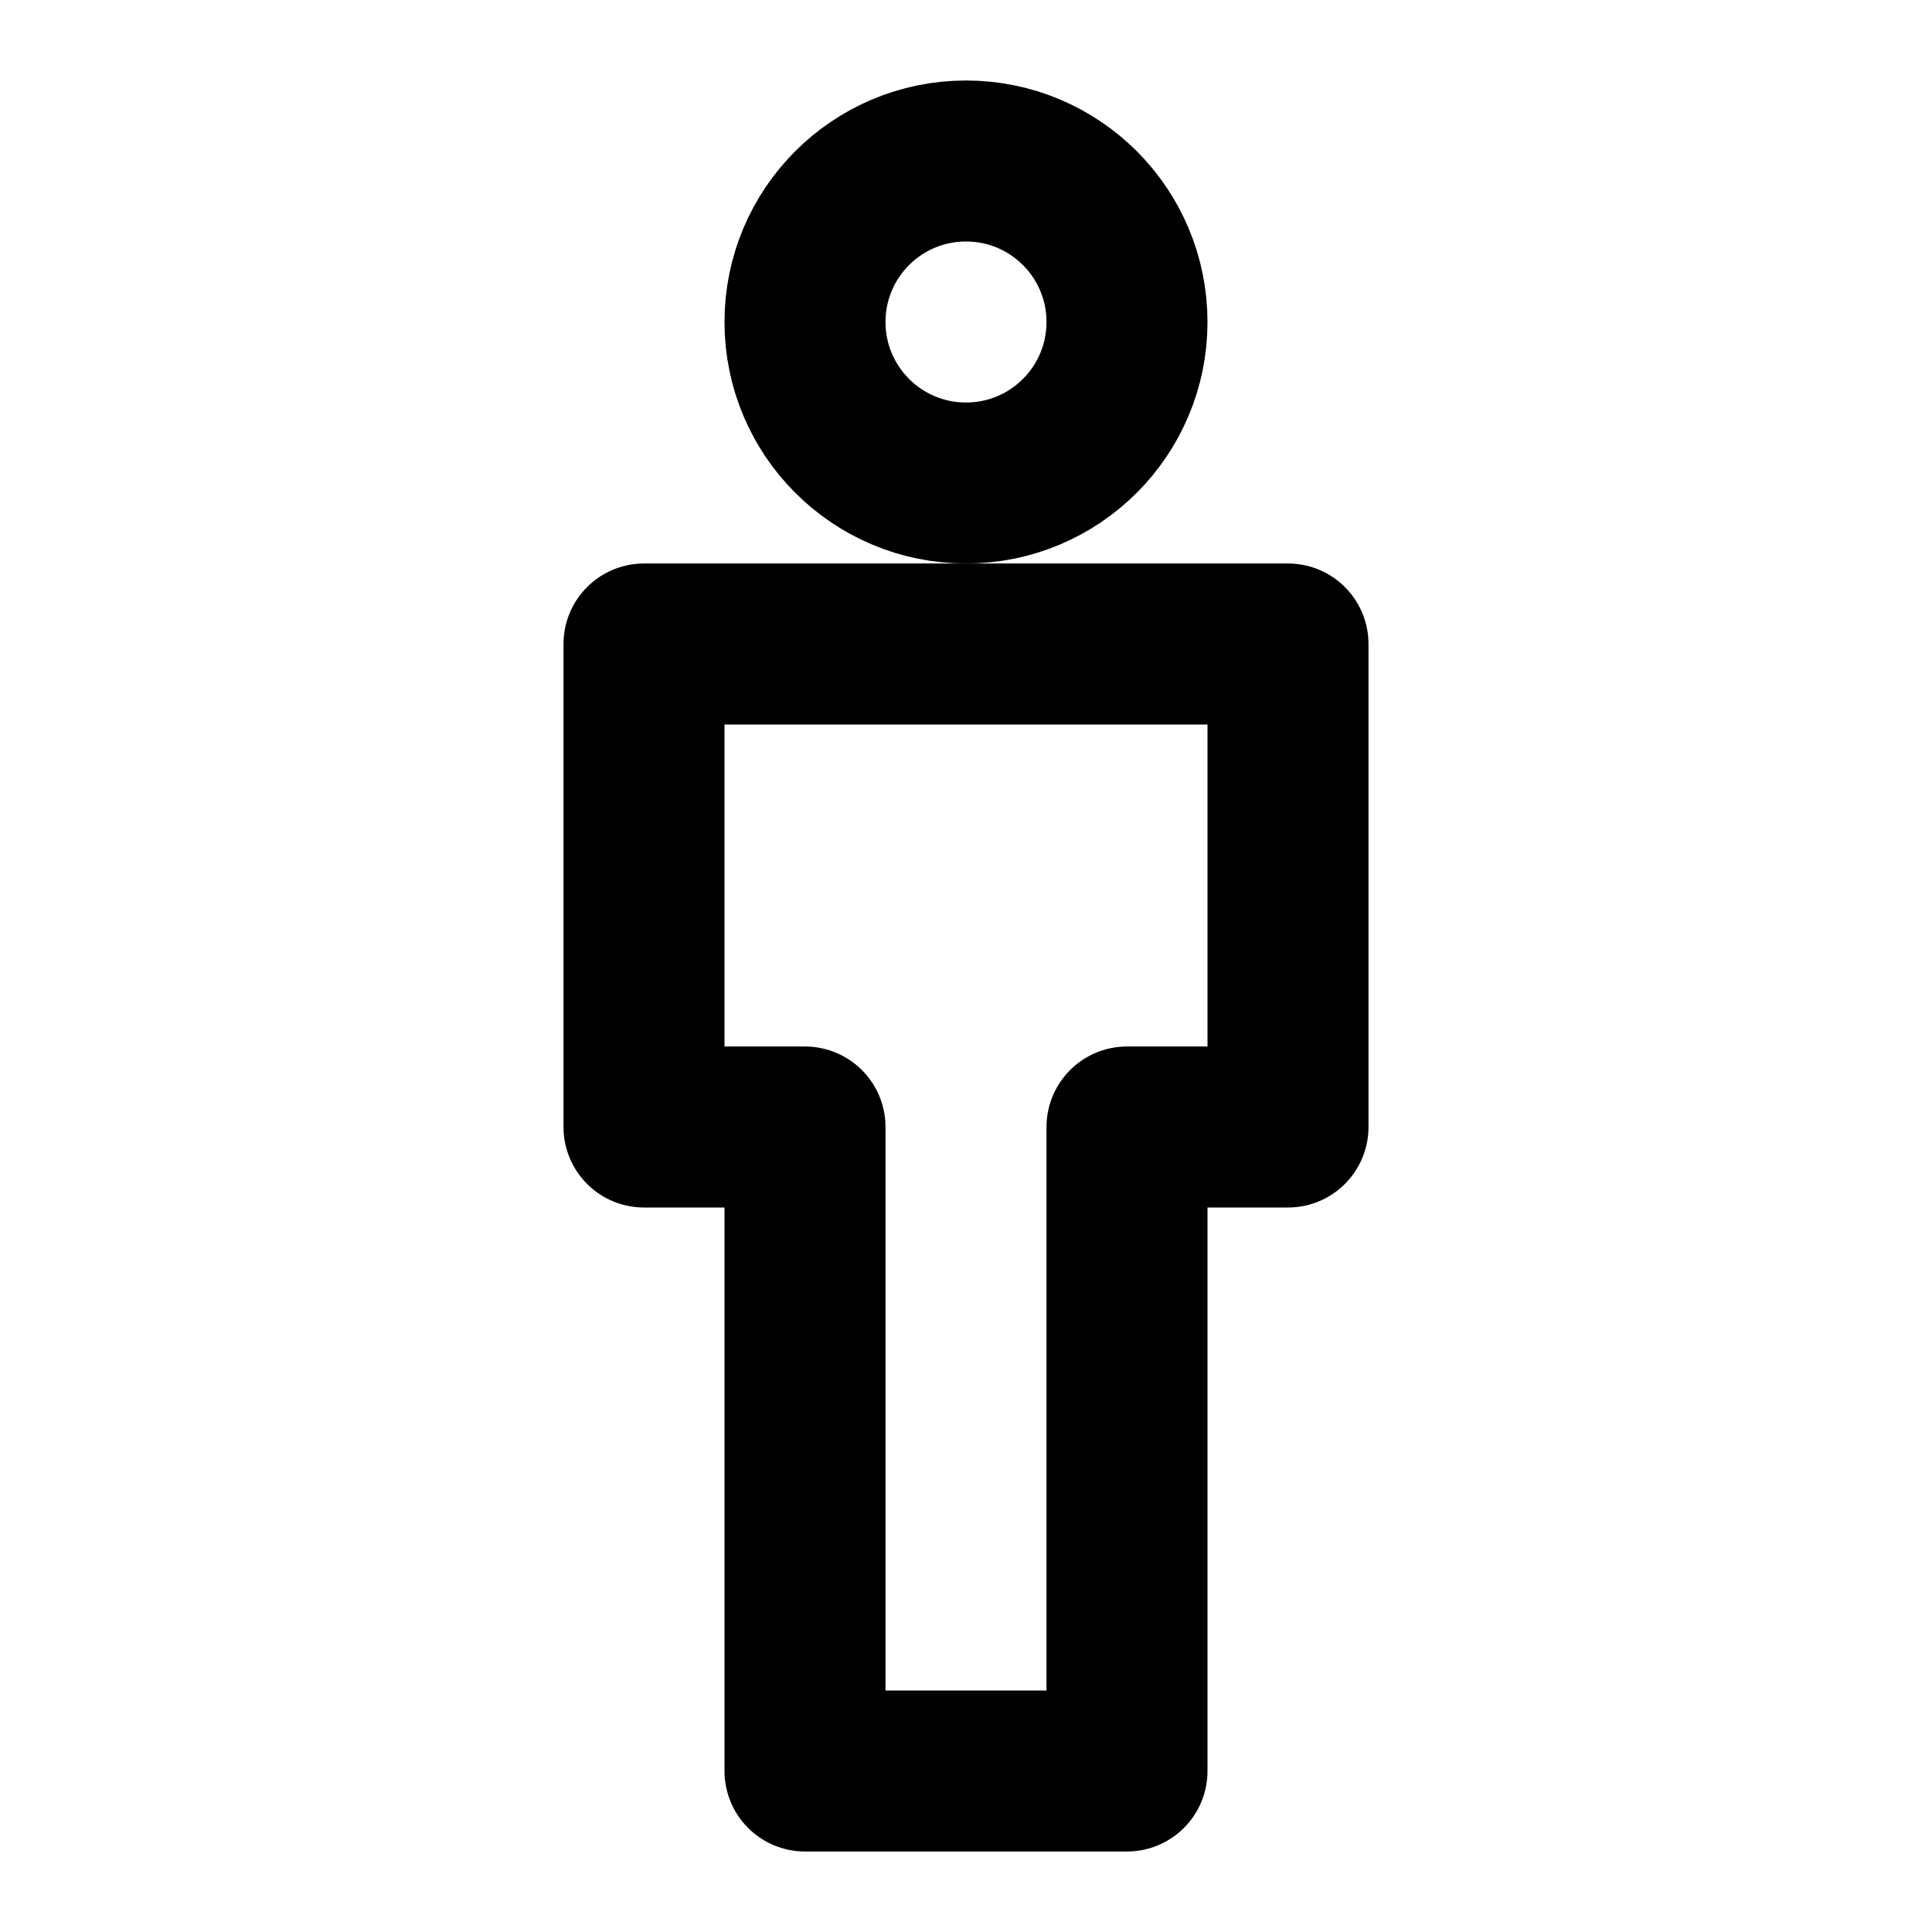 <svg width="24" height="24" viewBox="0 0 24 24" fill="none" xmlns="http://www.w3.org/2000/svg">
  <path d="M12 2C13.105 2 14 2.895 14 4C14 5.105 13.105 6 12 6C10.895 6 10 5.105 10 4C10 2.895 10.895 2 12 2Z" stroke="currentColor" stroke-width="2" stroke-linecap="round" stroke-linejoin="round"/>
  <path d="M8 8H16V14H14V22H10V14H8V8Z" stroke="currentColor" stroke-width="2" stroke-linecap="round" stroke-linejoin="round"/>
</svg>